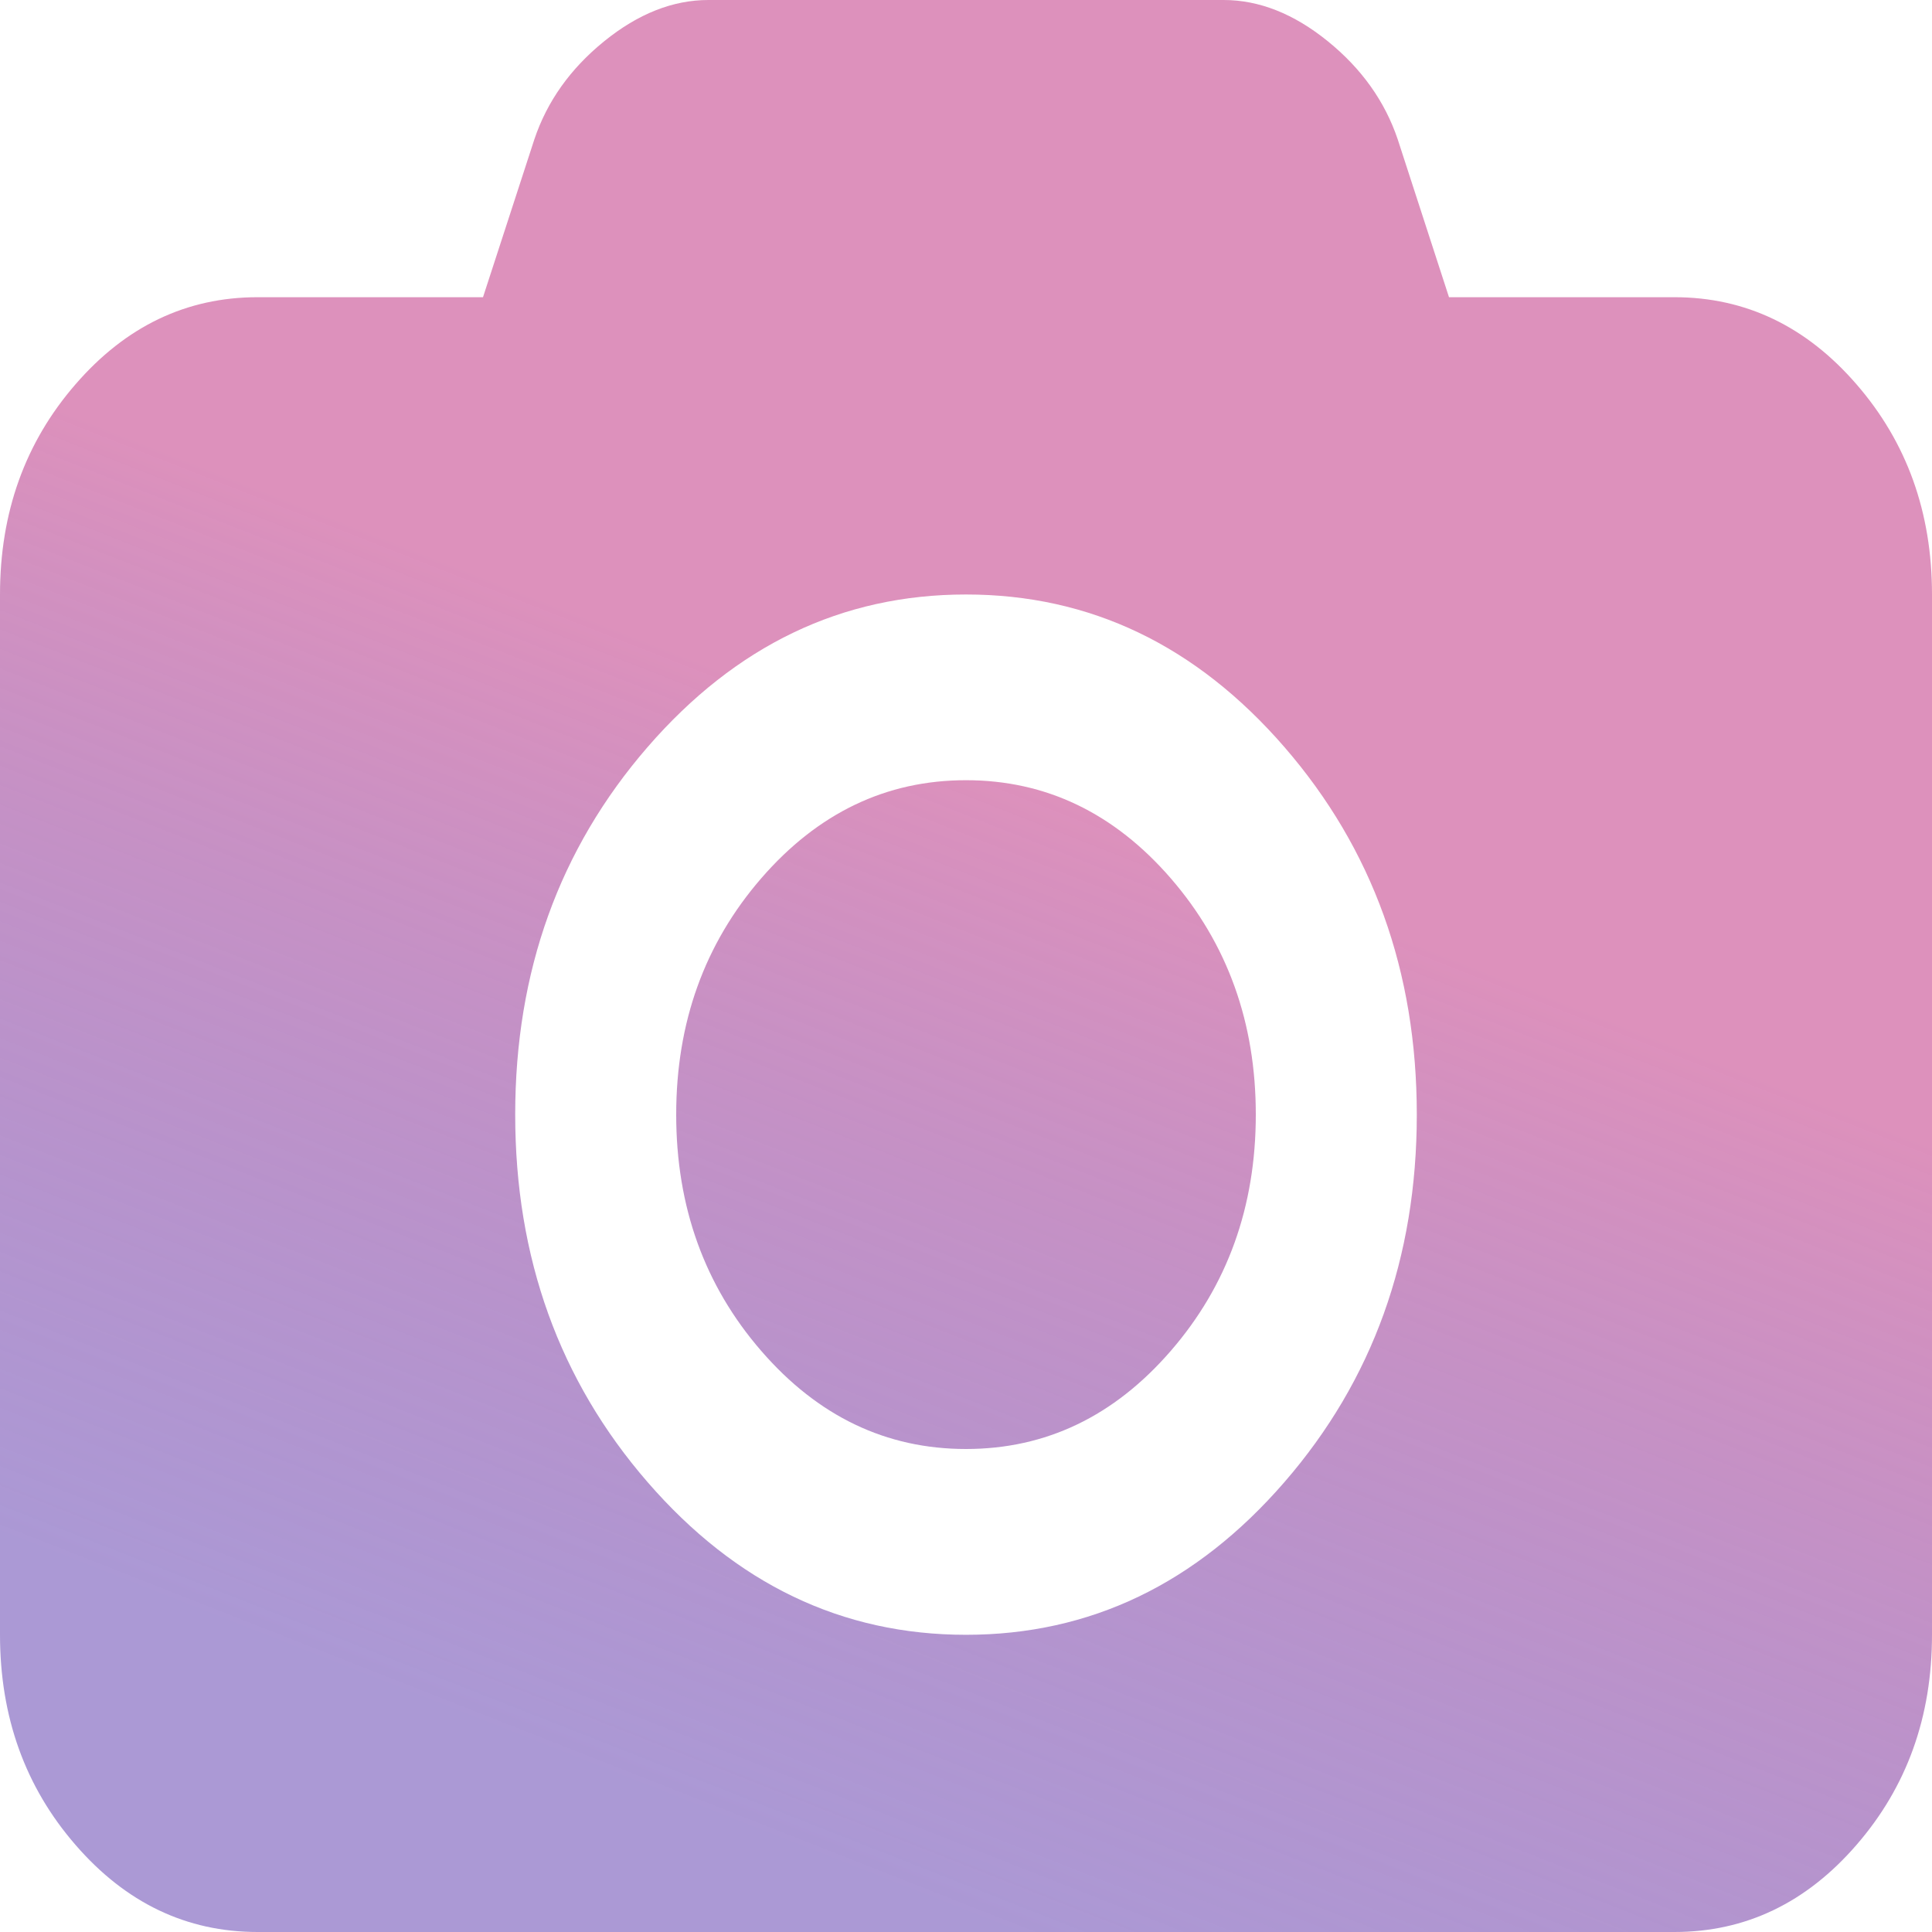﻿<?xml version="1.0" encoding="utf-8"?>
<svg version="1.1" xmlns:xlink="http://www.w3.org/1999/xlink" width="24px" height="24px" xmlns="http://www.w3.org/2000/svg">
  <defs>
    <linearGradient gradientUnits="userSpaceOnUse" x1="16.85" y1="11.435" x2="12" y2="23.76" id="LinearGradient808">
      <stop id="Stop809" stop-color="#d16ba5" stop-opacity="0.745" offset="0" />
      <stop id="Stop810" stop-color="#5c38ad" stop-opacity="0.514" offset="1" />
    </linearGradient>
  </defs>
  <g transform="matrix(1 0 0 1 -602 -202 )">
    <path d="M 9.456 10.911  C 10.16 10.099  11.008 9.692  12 9.692  C 12.992 9.692  13.84 10.099  14.544 10.911  C 15.248 11.724  15.6 12.702  15.6 13.846  C 15.6 14.99  15.248 15.969  14.544 16.781  C 13.84 17.594  12.992 18  12 18  C 11.008 18  10.16 17.594  9.456 16.781  C 8.752 15.969  8.4 14.99  8.4 13.846  C 8.4 12.702  8.752 11.724  9.456 10.911  Z M 18 3.692  L 20.8 3.692  C 21.683 3.692  22.438 4.053  23.062 4.774  C 23.688 5.495  24 6.365  24 7.385  L 24 20.308  C 24 21.327  23.688 22.197  23.062 22.918  C 22.438 23.639  21.683 24  20.8 24  L 3.2 24  C 2.317 24  1.562 23.639  0.938 22.918  C 0.312 22.197  0 21.327  0 20.308  L 0 7.385  C 0 6.365  0.312 5.495  0.938 4.774  C 1.562 4.053  2.317 3.692  3.2 3.692  L 6 3.692  L 6.638 1.731  C 6.796 1.26  7.085 0.853  7.506 0.512  C 7.927 0.171  8.358 0  8.8 0  L 15.2 0  C 15.642 0  16.073 0.171  16.494 0.512  C 16.915 0.853  17.204 1.26  17.363 1.731  L 18 3.692  Z M 8.044 18.411  C 9.14 19.675  10.458 20.308  12 20.308  C 13.542 20.308  14.86 19.675  15.956 18.411  C 17.052 17.147  17.6 15.625  17.6 13.846  C 17.6 12.067  17.052 10.546  15.956 9.281  C 14.86 8.017  13.542 7.385  12 7.385  C 10.458 7.385  9.14 8.017  8.044 9.281  C 6.948 10.546  6.4 12.067  6.4 13.846  C 6.4 15.625  6.948 17.147  8.044 18.411  Z " fill-rule="nonzero" fill="url(#LinearGradient808)" stroke="none" transform="matrix(1 0 0 1 602 202 )" />
  </g>
</svg>